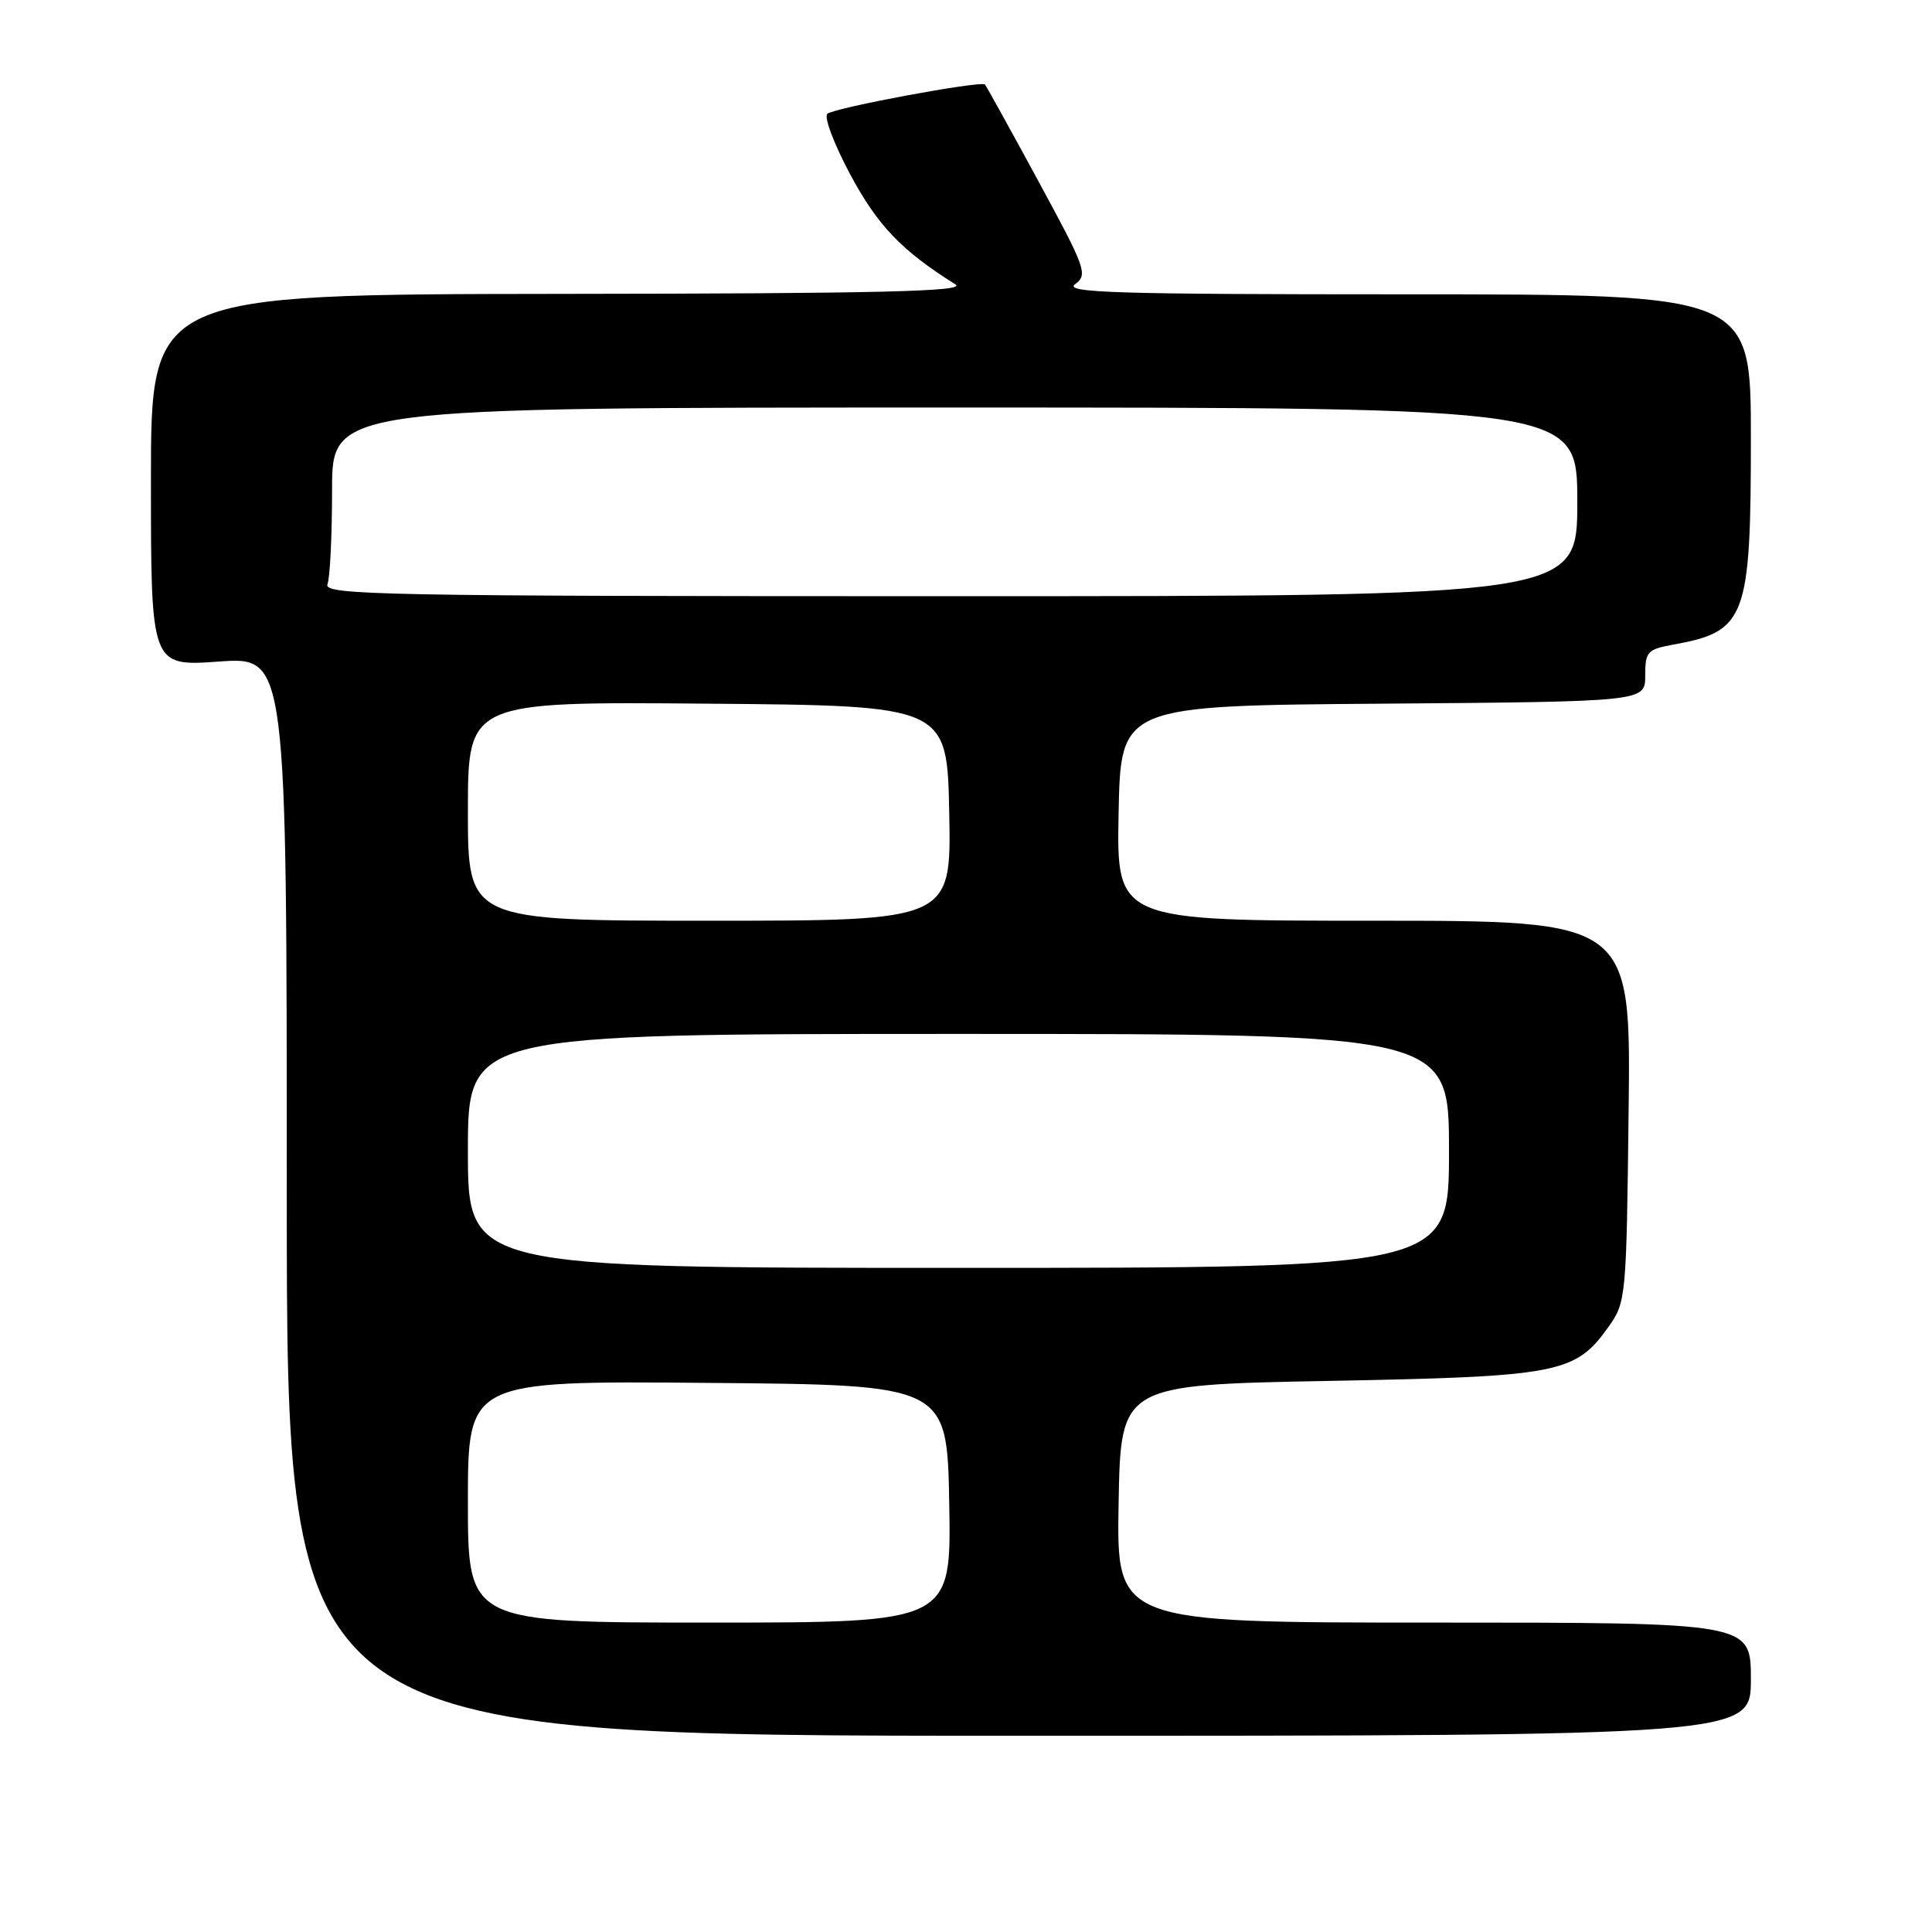 <?xml version="1.0" encoding="UTF-8" standalone="no"?>
<!DOCTYPE svg PUBLIC "-//W3C//DTD SVG 1.1//EN" "http://www.w3.org/Graphics/SVG/1.1/DTD/svg11.dtd" >
<svg xmlns="http://www.w3.org/2000/svg" xmlns:xlink="http://www.w3.org/1999/xlink" version="1.1" viewBox="0 0 256 256">
 <g >
 <path fill="currentColor"
d=" M 232.00 222.50 C 232.00 215.00 232.00 215.00 189.97 215.00 C 147.95 215.00 147.95 215.00 148.22 199.25 C 148.50 183.50 148.50 183.50 176.00 182.98 C 206.55 182.41 208.73 181.99 213.10 175.86 C 215.46 172.56 215.51 172.07 215.80 147.25 C 216.10 122.00 216.10 122.00 182.02 122.00 C 147.95 122.00 147.95 122.00 148.22 107.75 C 148.50 93.50 148.50 93.50 183.25 93.24 C 218.00 92.97 218.00 92.97 218.00 89.53 C 218.00 86.34 218.27 86.04 221.75 85.41 C 231.34 83.68 232.00 81.92 232.00 58.05 C 232.00 39.00 232.00 39.00 186.31 39.00 C 147.88 39.00 140.91 38.79 142.45 37.66 C 144.18 36.40 143.89 35.60 137.54 23.91 C 133.84 17.08 130.67 11.36 130.51 11.20 C 130.00 10.66 110.53 14.28 109.63 15.08 C 109.15 15.50 110.53 19.14 112.69 23.17 C 116.32 29.92 119.46 33.20 126.61 37.69 C 128.09 38.62 116.63 38.90 74.25 38.94 C 20.00 39.00 20.00 39.00 20.00 63.65 C 20.00 88.30 20.00 88.30 29.00 87.66 C 38.00 87.02 38.00 87.02 38.00 158.51 C 38.00 230.00 38.00 230.00 135.00 230.00 C 232.00 230.00 232.00 230.00 232.00 222.50 Z  M 62.00 198.99 C 62.00 182.97 62.00 182.97 93.75 183.24 C 125.50 183.50 125.50 183.50 125.78 199.25 C 126.05 215.00 126.05 215.00 94.03 215.00 C 62.00 215.00 62.00 215.00 62.00 198.99 Z  M 62.00 152.50 C 62.00 137.00 62.00 137.00 127.00 137.00 C 192.00 137.00 192.00 137.00 192.00 152.50 C 192.00 168.00 192.00 168.00 127.00 168.00 C 62.00 168.00 62.00 168.00 62.00 152.50 Z  M 62.00 107.49 C 62.00 92.97 62.00 92.97 93.75 93.24 C 125.50 93.50 125.50 93.50 125.78 107.75 C 126.05 122.00 126.05 122.00 94.03 122.00 C 62.00 122.00 62.00 122.00 62.00 107.49 Z  M 43.39 77.42 C 43.73 76.55 44.00 70.92 44.00 64.92 C 44.00 54.00 44.00 54.00 126.50 54.00 C 209.00 54.00 209.00 54.00 209.00 66.50 C 209.00 79.00 209.00 79.00 125.89 79.00 C 50.52 79.00 42.84 78.85 43.39 77.42 Z "/>
</g>
</svg>